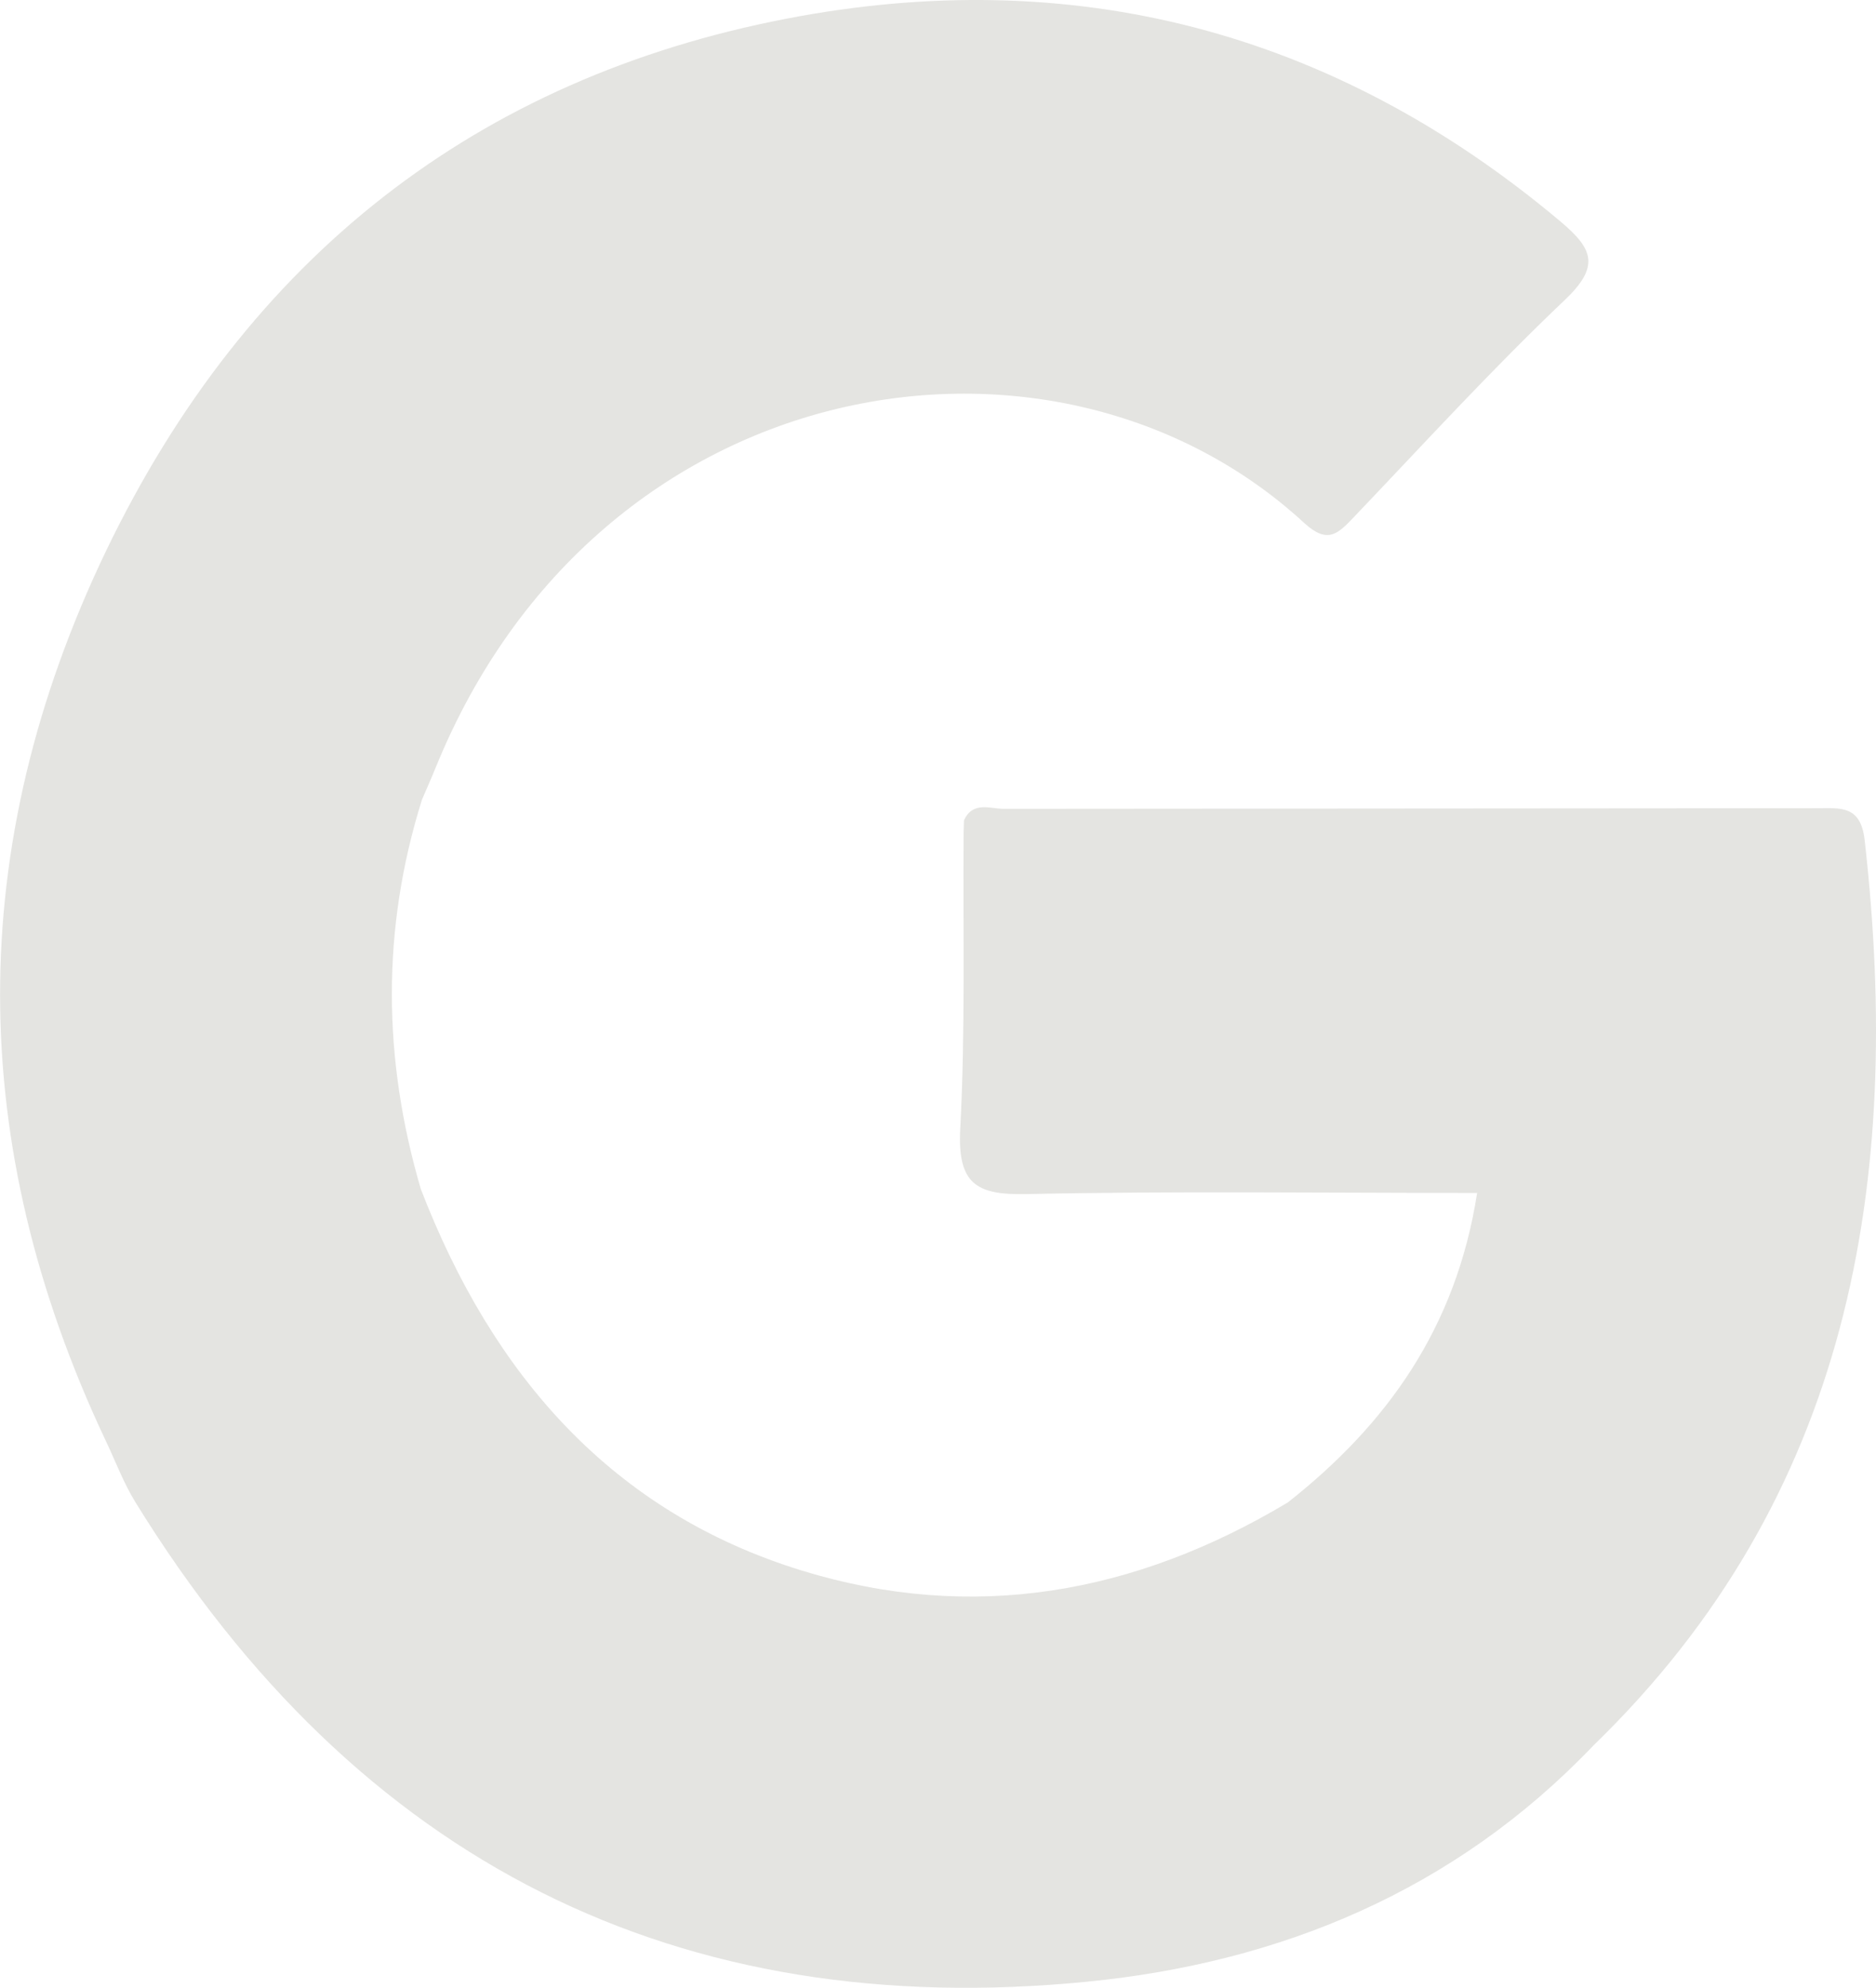 <svg id="Capa_1" data-name="Capa 1" xmlns="http://www.w3.org/2000/svg" viewBox="0 0 562.23 595.68"><defs><style>.cls-1{fill:#e4e4e1;}</style></defs><title>gmail</title><path class="cls-1" d="M583.71,335.92c-1.18-10.48-7.24-9.56-14.08-9.55q-122,.11-244,.18c-4,0-9.17-2.36-11.84,3.42l-.12,3.44c-.22,29.64.55,59.33-1,88.88-.91,16.72,4.86,20,19.67,19.71,44.74-.95,89.51-.34,135.23-.34-6.32,40.64-27.24,69.5-56.73,92.74C365,561.84,316.4,570.53,265.29,554.85,208.45,537.41,172.56,496.4,151,440.5c-11.41-38.92-11.85-77.8.33-116.66,1.35-3.18,2.78-6.34,4.08-9.55,49.06-120.73,185.94-142,260.37-73.37,7,6.4,10.07,3.22,14.79-1.72,20.9-21.91,41.37-44.33,63.27-65.13,10.65-10.11,8.48-15.32-1.33-23.56C424.17,93.07,346,73.3,260.63,89.76c-92.6,17.87-161.54,71.29-204,159.57-42.53,88.73-42,177.5-.2,266.29,3,6.24,5.41,12.83,9,18.66,66.8,108.38,163,155.86,285.47,143.72,57.35-5.69,109.77-27,151.54-70.78C579.19,532.79,595.36,438.92,583.71,335.92Z" transform="translate(-24.88 -84.17)"/></svg>